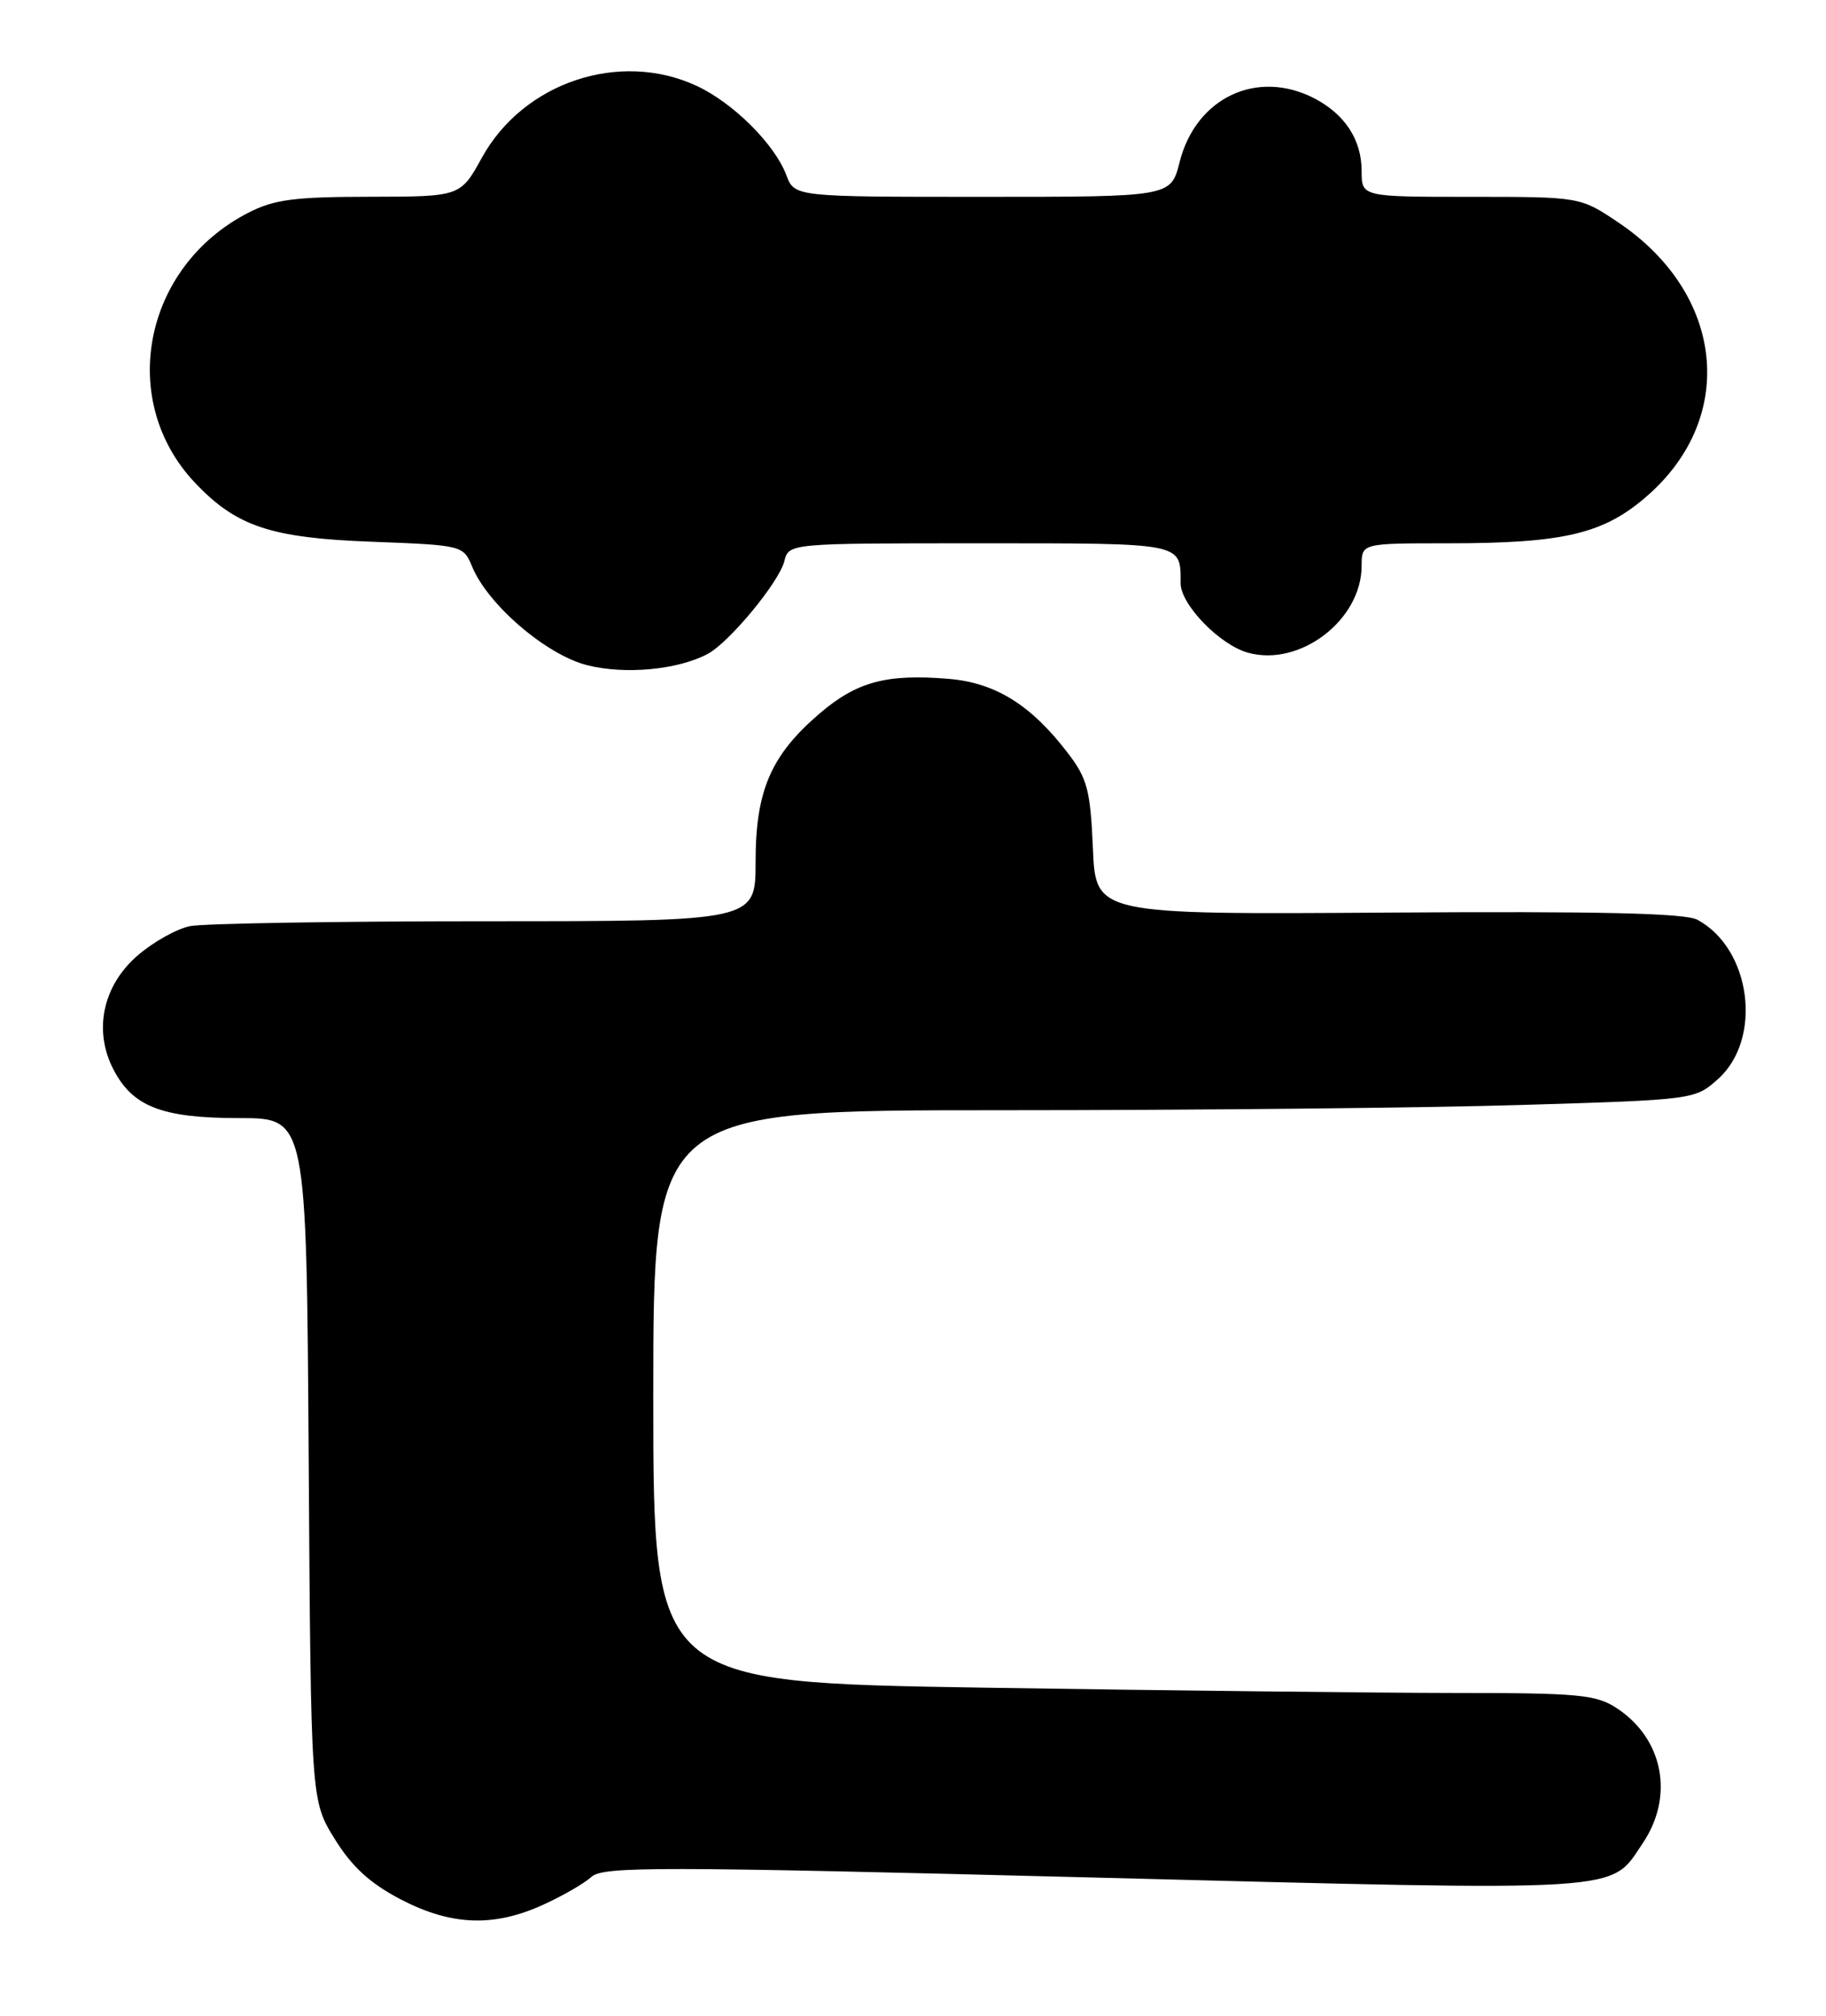 <?xml version="1.0" encoding="UTF-8" standalone="no"?>
<!DOCTYPE svg PUBLIC "-//W3C//DTD SVG 1.1//EN" "http://www.w3.org/Graphics/SVG/1.1/DTD/svg11.dtd" >
<svg xmlns="http://www.w3.org/2000/svg" xmlns:xlink="http://www.w3.org/1999/xlink" version="1.1" viewBox="0 0 232 256">
 <g >
 <path fill="currentColor"
d=" M 68.98 241.92 C 71.45 240.80 74.22 239.21 75.14 238.37 C 76.63 237.02 83.44 237.03 138.98 238.45 C 207.33 240.20 204.49 240.38 208.71 234.10 C 212.74 228.13 211.34 220.84 205.43 216.95 C 202.81 215.22 200.61 215.01 184.91 215.01 C 175.24 215.00 148.35 214.70 125.16 214.34 C 83.00 213.67 83.00 213.67 83.00 177.34 C 83.00 141.00 83.00 141.00 127.25 141.00 C 151.59 141.00 181.36 140.70 193.42 140.33 C 215.23 139.67 215.35 139.66 218.27 137.05 C 223.98 131.95 222.51 120.50 215.66 116.81 C 214.10 115.97 203.15 115.72 176.36 115.90 C 139.21 116.15 139.21 116.15 138.86 107.75 C 138.54 100.40 138.15 98.88 135.72 95.70 C 131.01 89.52 126.48 86.70 120.47 86.21 C 112.64 85.56 108.85 86.58 104.13 90.62 C 97.94 95.92 96.00 100.42 96.00 109.46 C 96.00 117.00 96.00 117.00 61.63 117.00 C 42.72 117.00 25.86 117.28 24.15 117.62 C 22.45 117.96 19.44 119.65 17.46 121.37 C 13.05 125.20 11.85 130.88 14.41 135.82 C 16.86 140.56 20.59 142.00 30.42 142.00 C 38.94 142.00 38.94 142.00 39.22 185.33 C 39.50 228.66 39.50 228.66 42.52 233.54 C 44.71 237.08 46.99 239.17 50.88 241.21 C 57.31 244.56 62.69 244.78 68.98 241.92 Z  M 89.93 83.04 C 92.67 81.57 98.98 73.94 99.65 71.28 C 100.22 69.00 100.22 69.00 124.50 69.00 C 150.55 69.00 150.00 68.89 150.00 74.07 C 150.00 76.77 154.95 81.88 158.54 82.89 C 165.15 84.74 173.00 78.75 173.00 71.85 C 173.00 69.00 173.00 69.00 183.95 69.00 C 198.79 69.00 203.81 67.80 209.36 62.91 C 220.74 52.90 219.05 37.28 205.61 28.25 C 200.77 25.00 200.77 25.00 186.89 25.00 C 173.00 25.00 173.00 25.00 173.00 21.72 C 173.00 17.76 170.88 14.51 166.99 12.49 C 159.71 8.73 151.93 12.41 149.87 20.60 C 148.76 25.00 148.76 25.00 124.86 25.00 C 100.95 25.00 100.95 25.00 99.91 22.25 C 98.43 18.31 93.15 13.06 88.50 10.90 C 78.73 6.37 66.51 10.45 61.23 20.02 C 58.50 24.97 58.50 24.97 46.99 24.99 C 37.35 25.00 34.82 25.33 31.49 27.05 C 18.19 33.91 14.88 50.89 24.80 61.34 C 30.04 66.86 34.41 68.32 47.18 68.80 C 58.78 69.24 58.86 69.26 59.99 71.97 C 61.99 76.81 69.40 83.16 74.59 84.48 C 79.42 85.70 86.13 85.07 89.93 83.04 Z "/>
</g>
</svg>